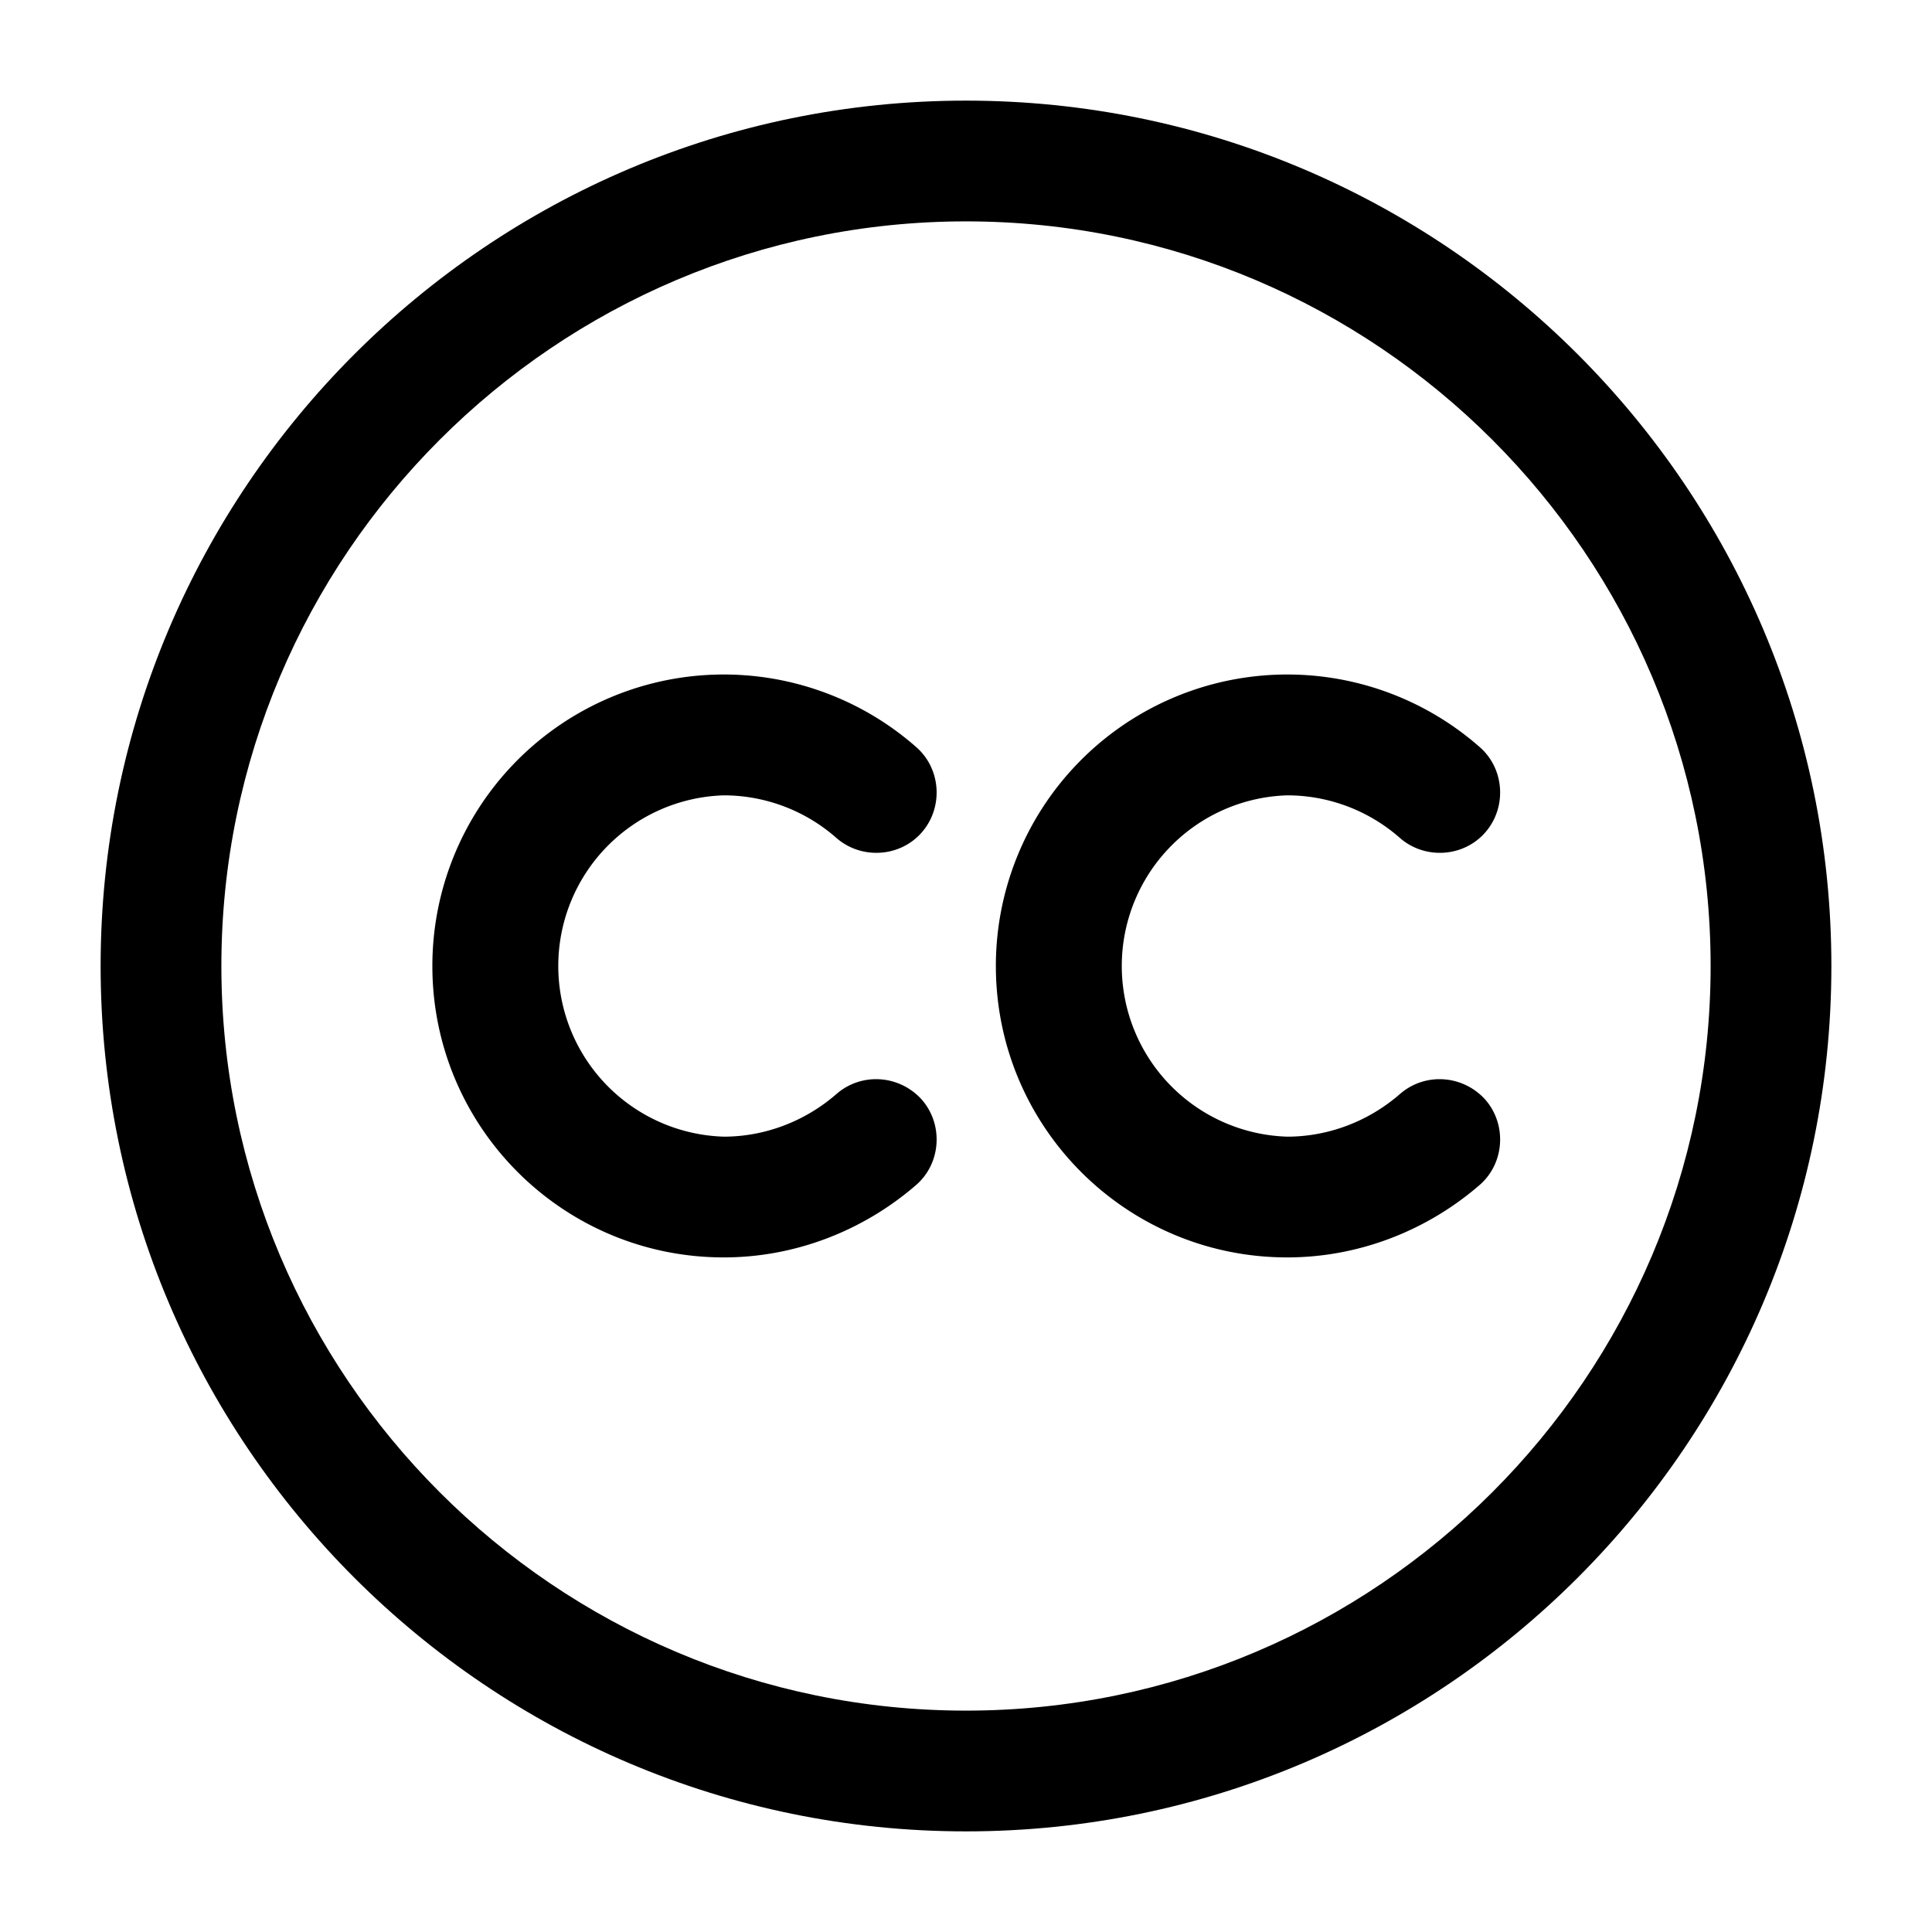 <svg width="24" height="24" fill="none" xmlns="http://www.w3.org/2000/svg" viewBox="0 0 24 24"><path d="M12 22.75C6.07 22.75 1.25 17.93 1.25 12S6.07 1.25 12 1.25 22.75 6.07 22.75 12 17.93 22.75 12 22.75zm0-20C6.9 2.75 2.75 6.9 2.75 12S6.9 21.25 12 21.25s9.25-4.15 9.25-9.25S17.1 2.75 12 2.75z" fill="currentColor"/><path d="M8.991 15.62c-2 0-3.62-1.62-3.62-3.62a3.62 3.62 0 016.01-2.72c.31.27.34.75.07 1.06-.27.31-.75.34-1.06.07a2.12 2.12 0 00-1.4-.53 2.121 2.121 0 000 4.24c.51 0 1.01-.19 1.4-.53.31-.27.78-.24 1.06.07.27.31.24.79-.07 1.06-.67.58-1.52.9-2.39.9zM15.991 15.62c-2 0-3.62-1.62-3.62-3.62a3.62 3.62 0 016.01-2.72c.31.27.34.75.07 1.06-.27.31-.75.34-1.06.07a2.12 2.12 0 00-1.4-.53 2.121 2.121 0 000 4.24c.51 0 1.01-.19 1.4-.53.31-.27.78-.24 1.06.07.27.31.24.79-.07 1.06-.67.58-1.52.9-2.39.9z" fill="currentColor"/></svg>